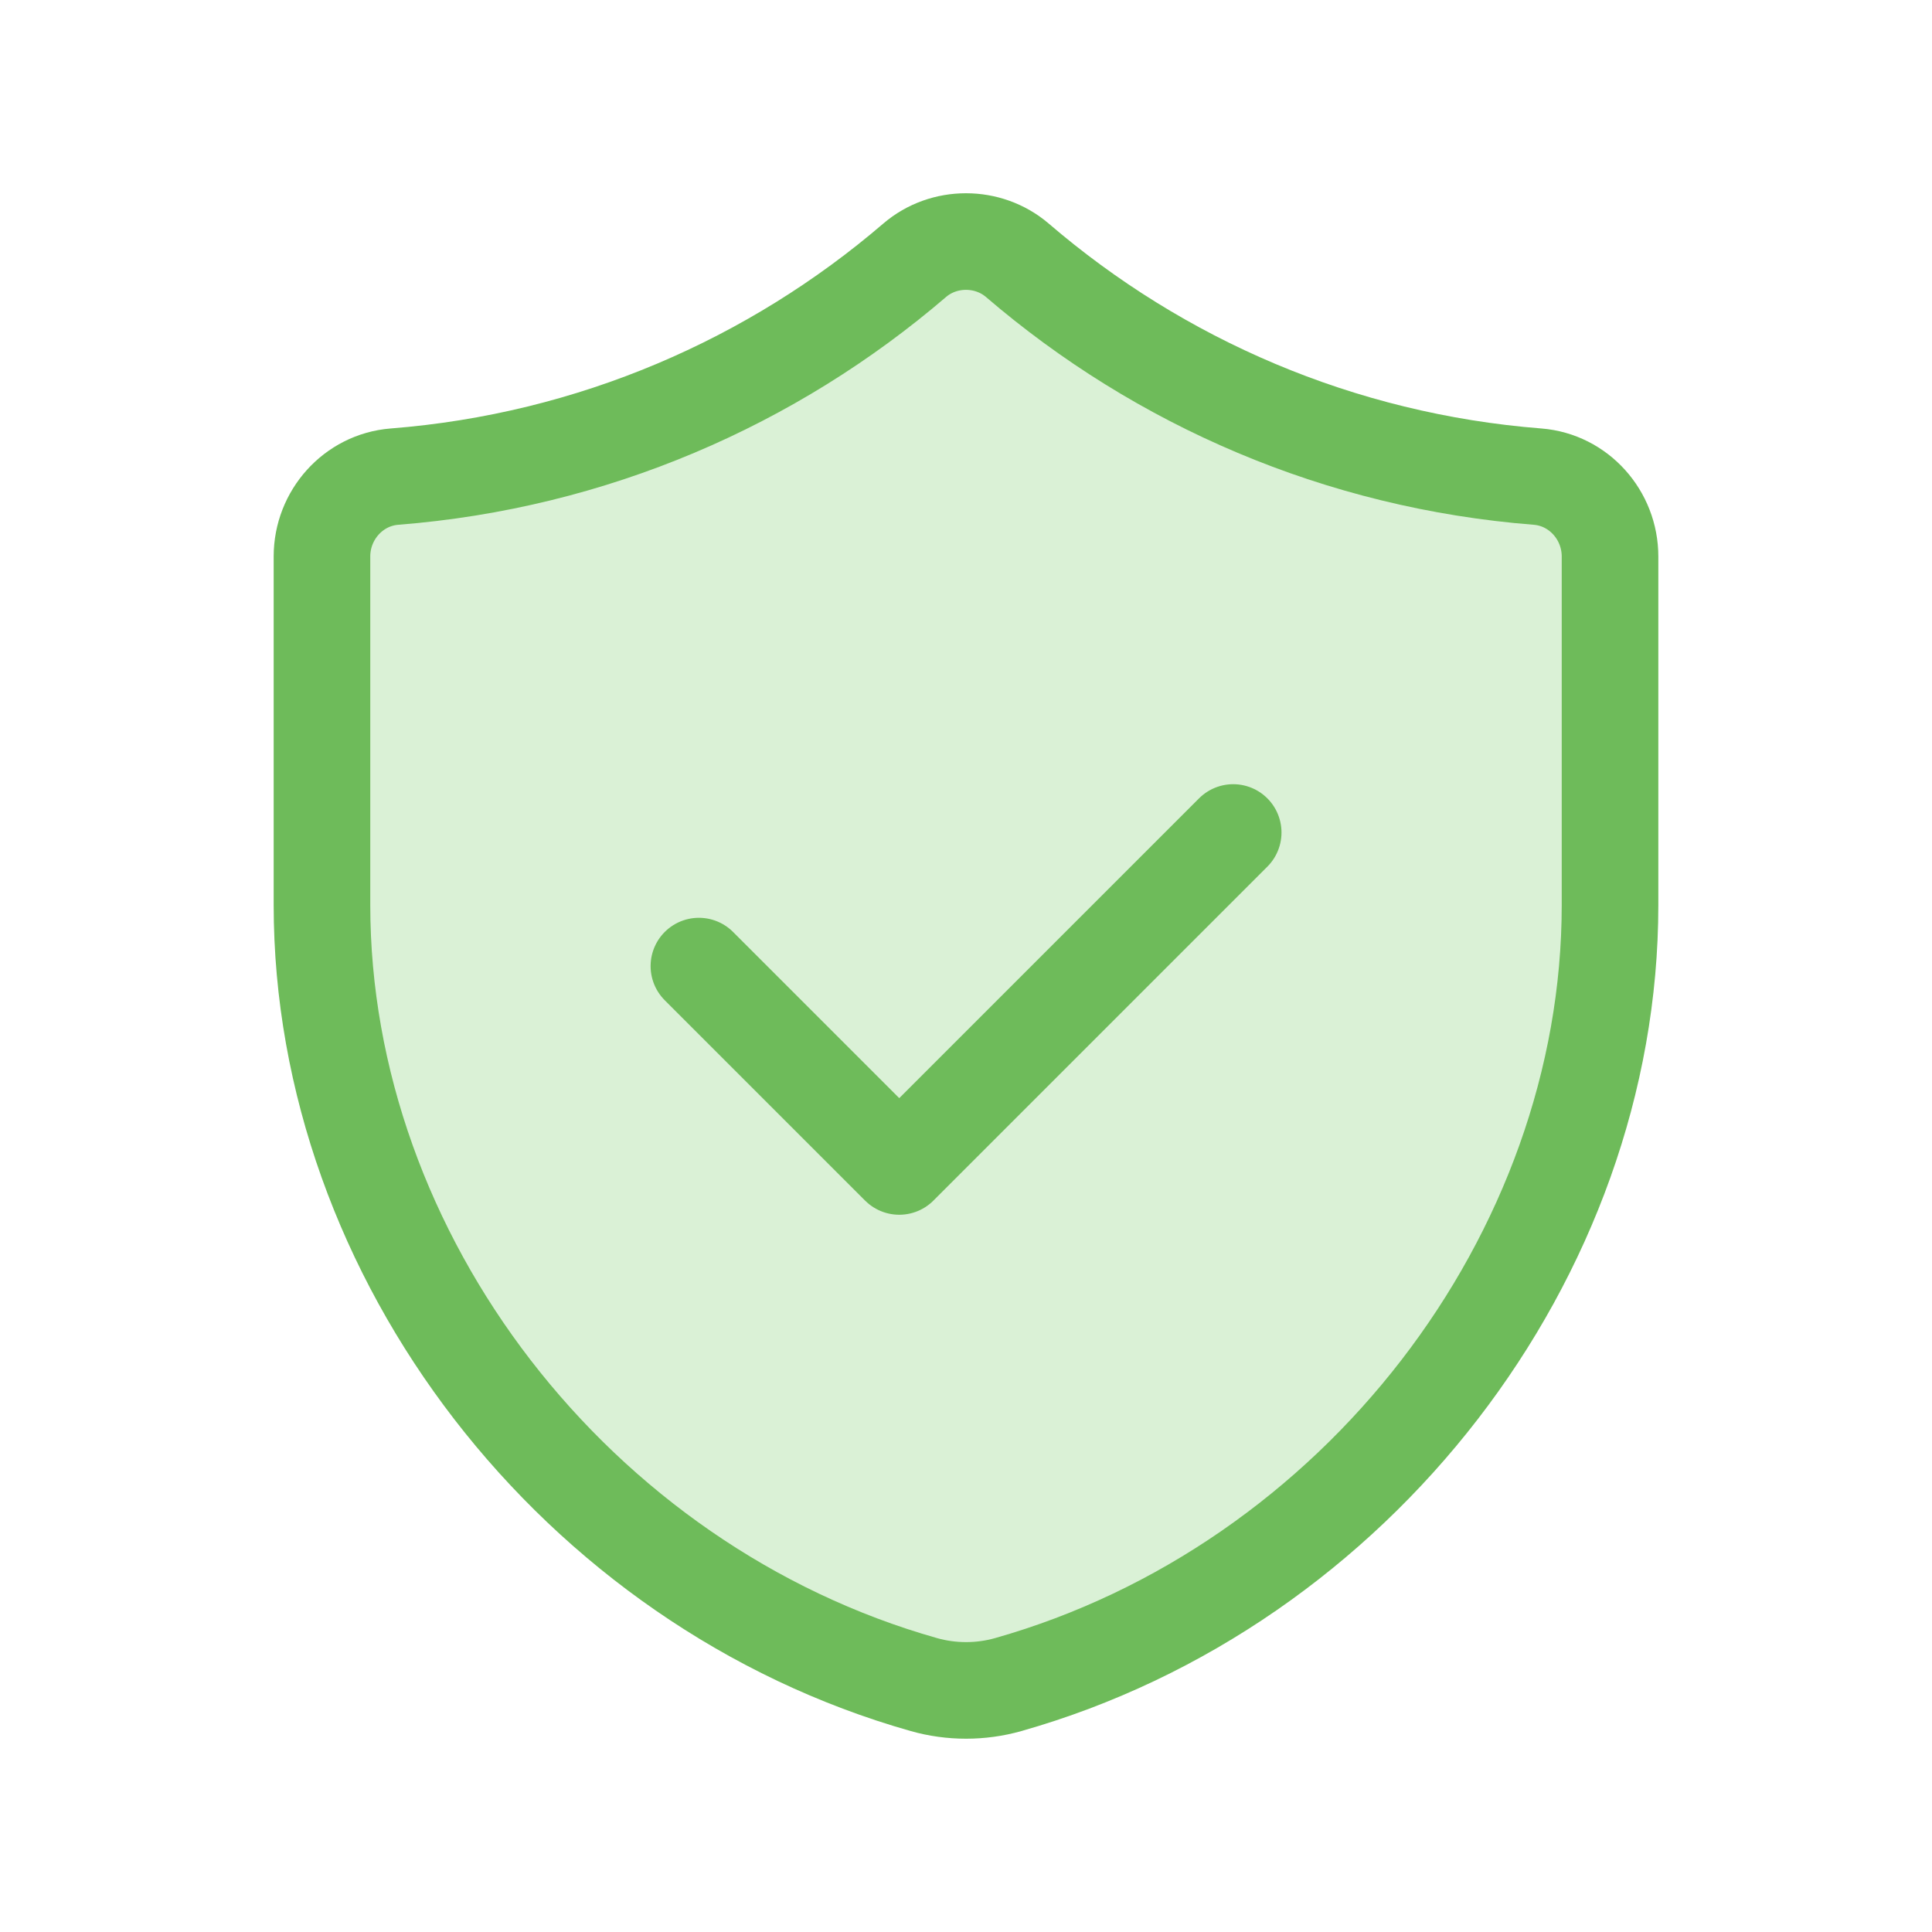 <svg width="20" height="20" viewBox="0 0 20 20" fill="none" xmlns="http://www.w3.org/2000/svg">
<path fill-rule="evenodd" clip-rule="evenodd" d="M15.917 4.934C13.867 4.773 12.002 3.957 10.531 2.694C10.229 2.436 9.77 2.436 9.469 2.694C7.998 3.956 6.133 4.773 4.083 4.934C3.657 4.968 3.333 5.333 3.333 5.76V9.368C3.333 13.008 5.963 16.42 9.565 17.439C9.848 17.519 10.153 17.519 10.436 17.439C14.037 16.419 16.667 13.008 16.667 9.369V5.761C16.667 5.333 16.343 4.968 15.917 4.934Z" fill="#83CF77" fill-opacity="0.3" stroke="#6EBB5A" stroke-linecap="round" stroke-linejoin="round"/>
<path d="M12.766 8.618L9.309 12.075L7.235 10.001" stroke="#6EBB5A" stroke-linecap="round" stroke-linejoin="round"/>
</svg>

